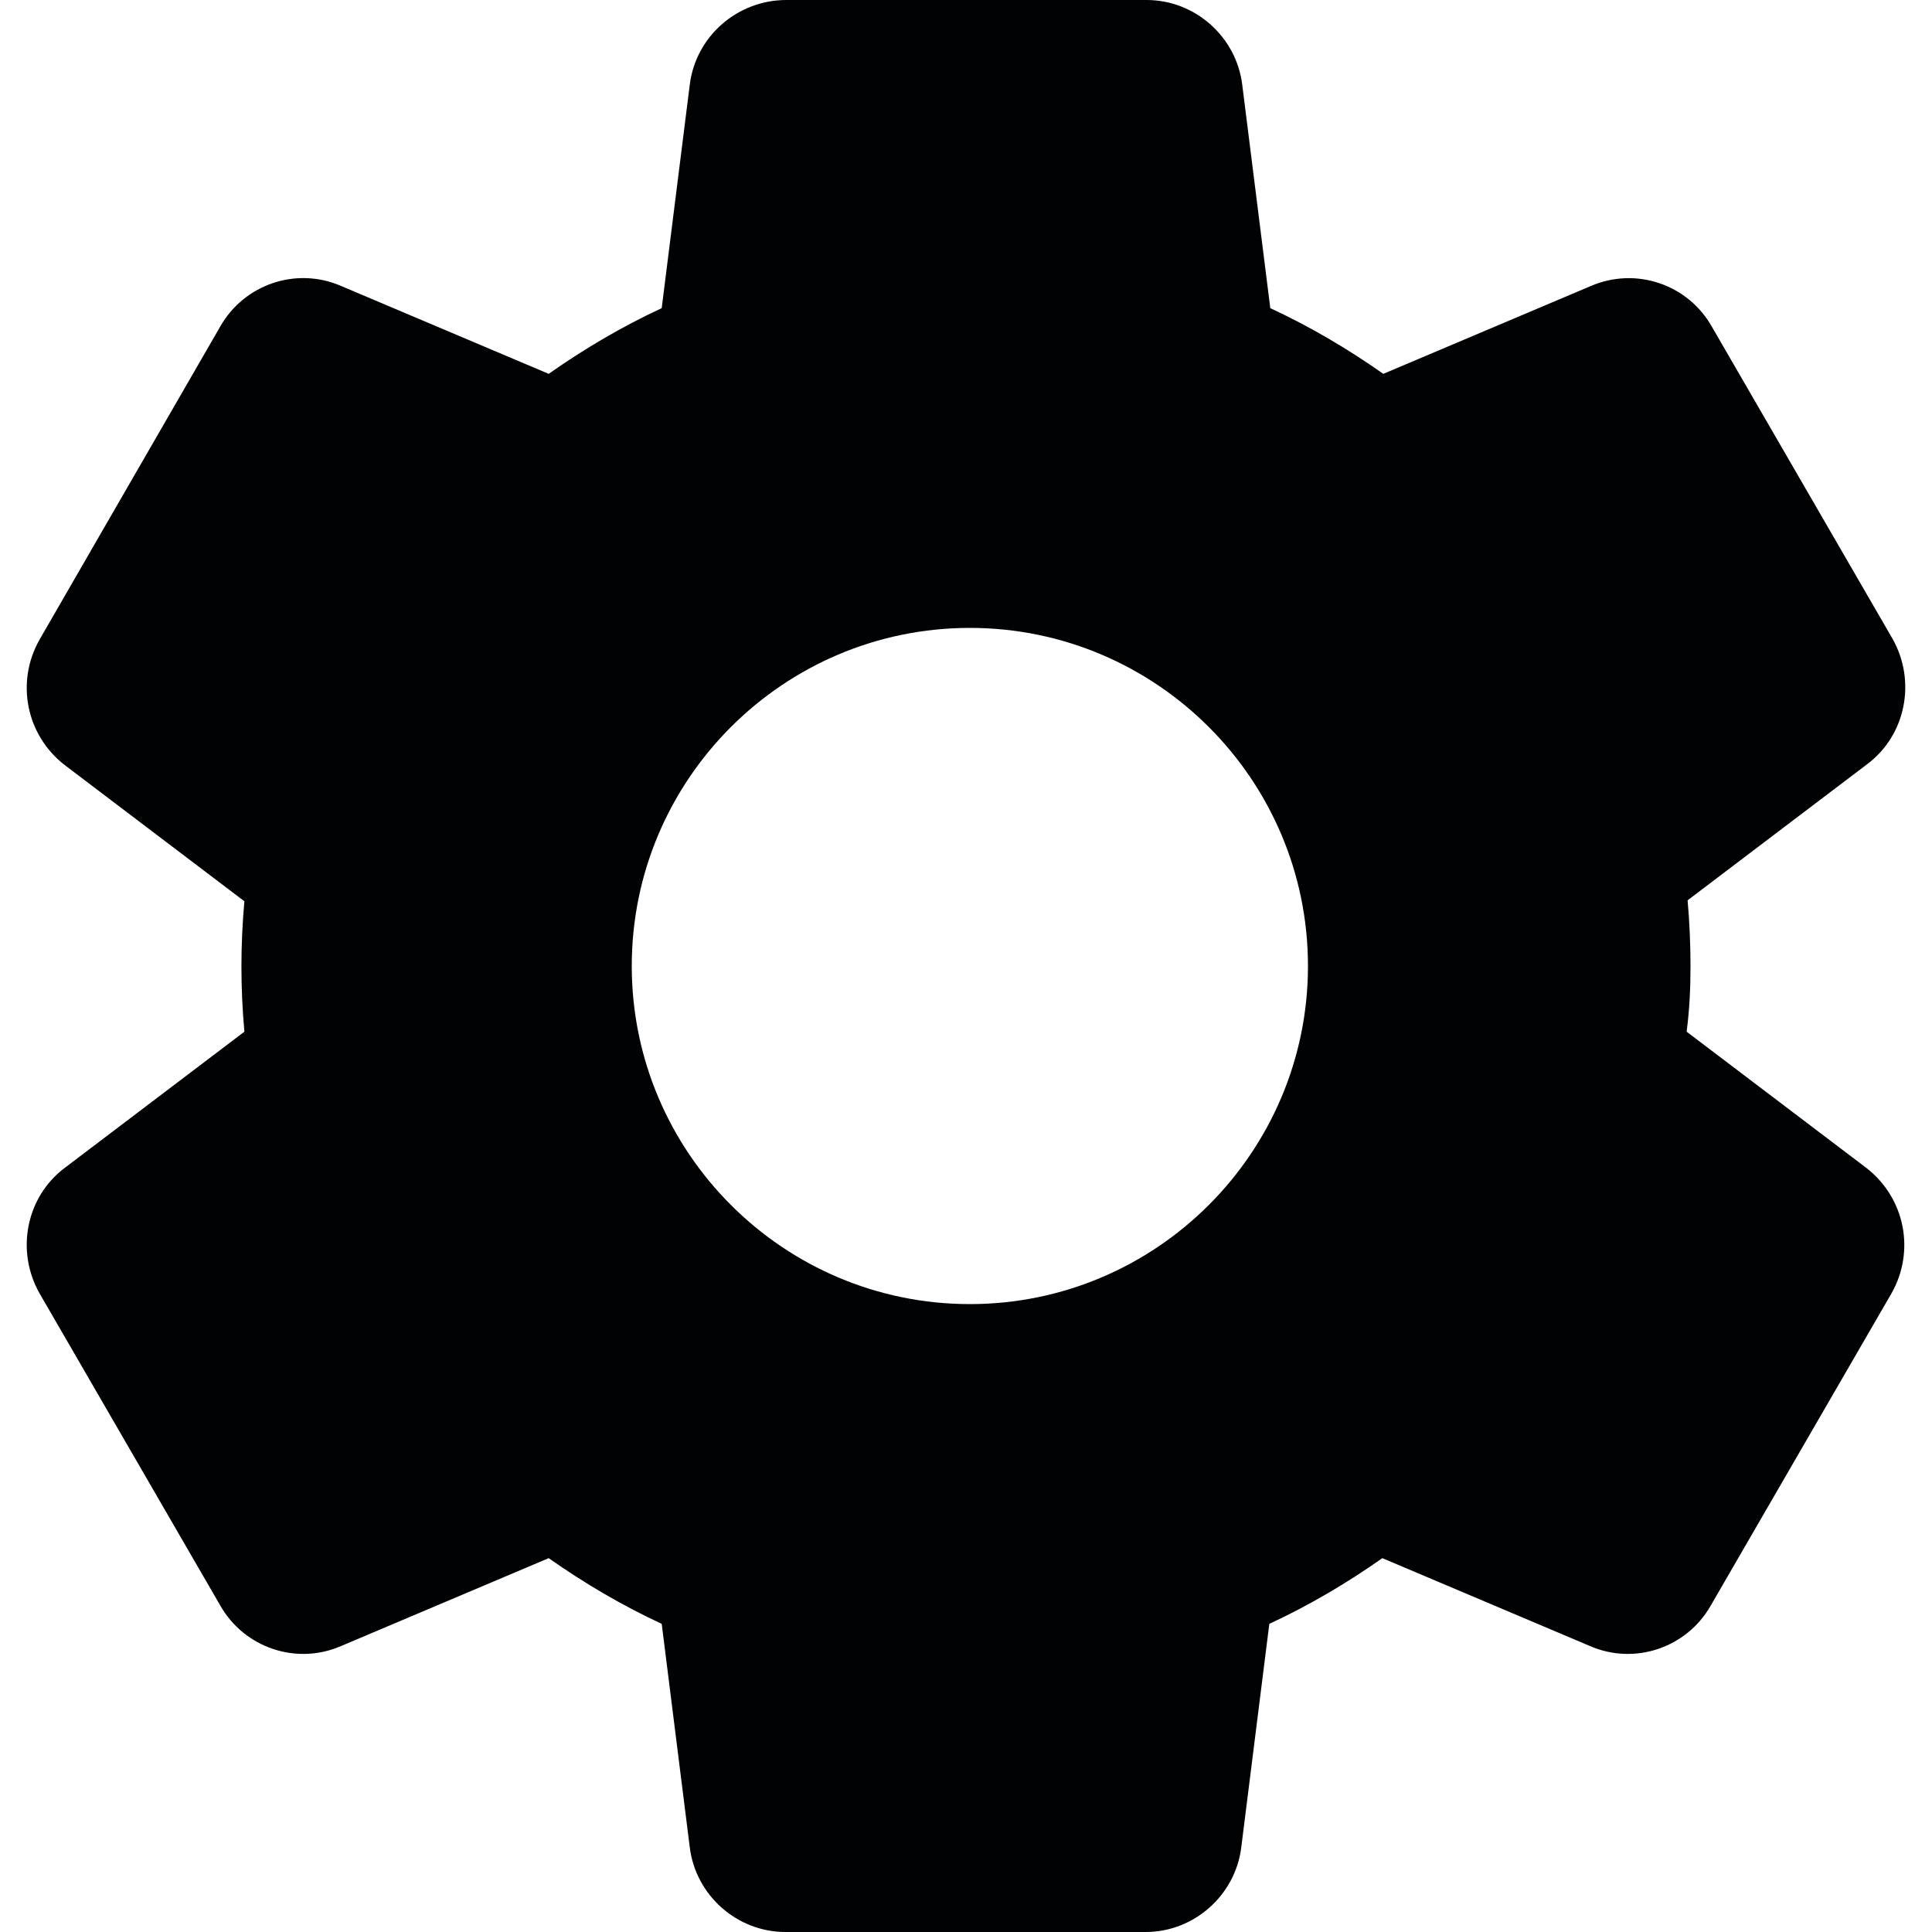 <svg width="20" height="20" viewBox="0 0 20 20" fill="none" xmlns="http://www.w3.org/2000/svg">
<path d="M17.5 10C17.5 9.77 17.49 9.55 17.47 9.32L19.33 7.91C19.73 7.61 19.84 7.05 19.59 6.61L17.72 3.38C17.6 3.168 17.406 3.008 17.175 2.931C16.945 2.853 16.694 2.864 16.47 2.96L14.32 3.87C13.95 3.61 13.56 3.38 13.15 3.19L12.86 0.88C12.8 0.38 12.37 0 11.87 0H8.14C7.63 0 7.2 0.38 7.14 0.88L6.85 3.19C6.44 3.38 6.05 3.61 5.68 3.87L3.53 2.96C3.07 2.76 2.53 2.94 2.28 3.38L0.41 6.62C0.16 7.06 0.27 7.61 0.67 7.92L2.53 9.33C2.489 9.779 2.489 10.231 2.53 10.68L0.67 12.09C0.27 12.39 0.16 12.95 0.41 13.39L2.28 16.62C2.53 17.06 3.07 17.24 3.53 17.04L5.68 16.13C6.05 16.39 6.44 16.62 6.85 16.81L7.14 19.12C7.2 19.62 7.63 20 8.13 20H11.86C12.36 20 12.79 19.62 12.85 19.12L13.14 16.81C13.55 16.62 13.94 16.39 14.31 16.13L16.46 17.04C16.92 17.24 17.46 17.06 17.71 16.62L19.58 13.39C19.83 12.95 19.72 12.4 19.32 12.09L17.46 10.68C17.49 10.45 17.5 10.23 17.5 10ZM10.04 13.5C8.11 13.5 6.54 11.93 6.54 10C6.54 8.07 8.11 6.5 10.04 6.5C11.97 6.5 13.54 8.07 13.54 10C13.54 11.93 11.97 13.5 10.04 13.5Z" fill="#010203"/>
</svg>




